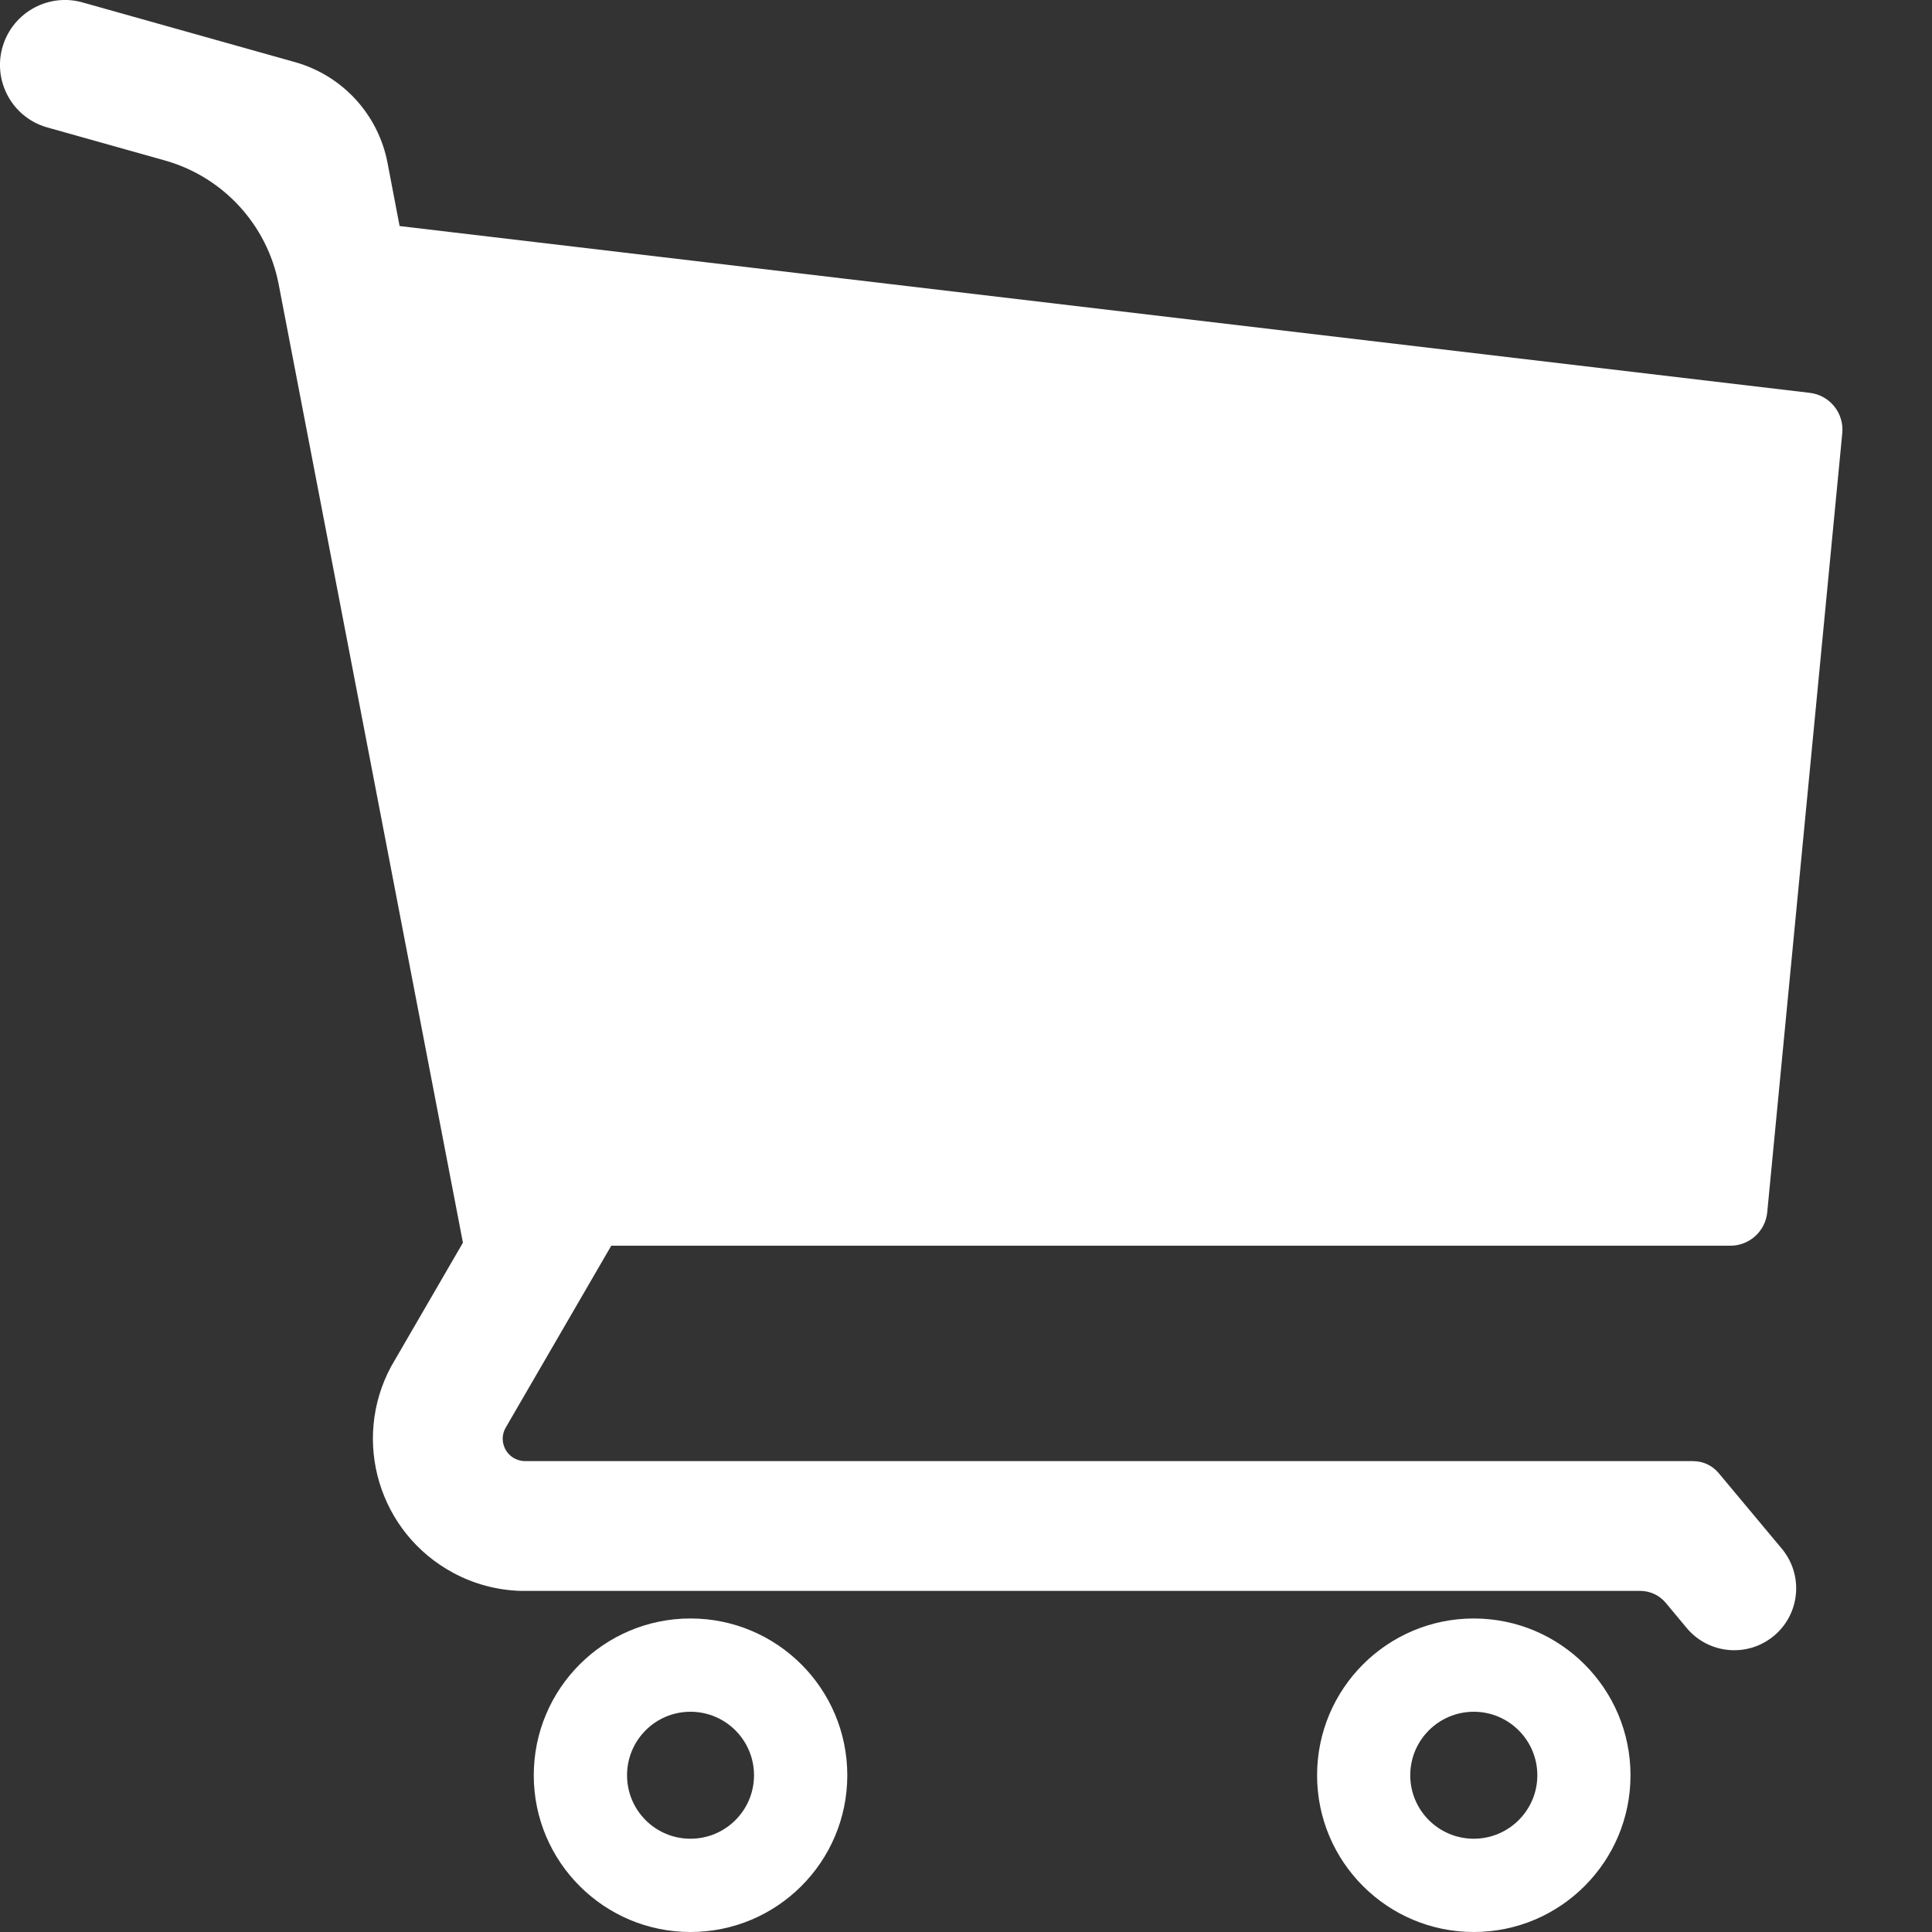 <svg width="18" height="18" viewBox="0 0 18 18" fill="none" xmlns="http://www.w3.org/2000/svg">
<rect x="0" y="0" width="18" height="18" fill="#333333" stroke="none"/>
<path d="M3.644 12.731L4.313 11.578L2.596 2.647C2.489 2.094 2.079 1.648 1.536 1.495L0.429 1.184C0.109 1.087 -0.071 0.749 0.026 0.429C0.124 0.109 0.462 -0.071 0.781 0.026L2.749 0.579C3.19 0.703 3.523 1.065 3.61 1.515L3.723 2.106L16.861 3.66C17.048 3.682 17.182 3.849 17.164 4.036L16.465 11.294C16.448 11.471 16.299 11.606 16.122 11.606H5.695L4.712 13.3C4.654 13.399 4.688 13.527 4.788 13.585C4.82 13.603 4.856 13.613 4.893 13.613H15.775C15.867 13.613 15.954 13.654 16.013 13.725L16.6 14.428C16.805 14.673 16.772 15.037 16.527 15.241C16.282 15.445 15.918 15.412 15.714 15.167L15.52 14.934C15.461 14.863 15.374 14.822 15.281 14.822H4.849C4.63 14.815 4.416 14.758 4.223 14.654C3.532 14.283 3.272 13.423 3.644 12.731Z" fill="white"/>
<path d="M7.894 16.54C7.894 17.346 7.24 18 6.433 18C5.627 18 4.973 17.346 4.973 16.54C4.973 15.733 5.627 15.079 6.433 15.079C7.24 15.079 7.894 15.733 7.894 16.54ZM7.025 16.54C7.025 16.213 6.76 15.948 6.433 15.948C6.106 15.948 5.842 16.213 5.842 16.54C5.842 16.866 6.106 17.131 6.433 17.131C6.76 17.131 7.025 16.866 7.025 16.54Z" fill="white"/>
<path d="M15.191 16.54C15.191 17.346 14.537 18 13.731 18C12.925 18 12.271 17.346 12.271 16.54C12.271 15.733 12.925 15.079 13.731 15.079C14.537 15.079 15.191 15.733 15.191 16.54ZM14.323 16.54C14.323 16.213 14.057 15.948 13.731 15.948C13.404 15.948 13.139 16.213 13.139 16.54C13.139 16.866 13.404 17.131 13.731 17.131C14.057 17.131 14.323 16.866 14.323 16.54Z" fill="white"/>
</svg>
